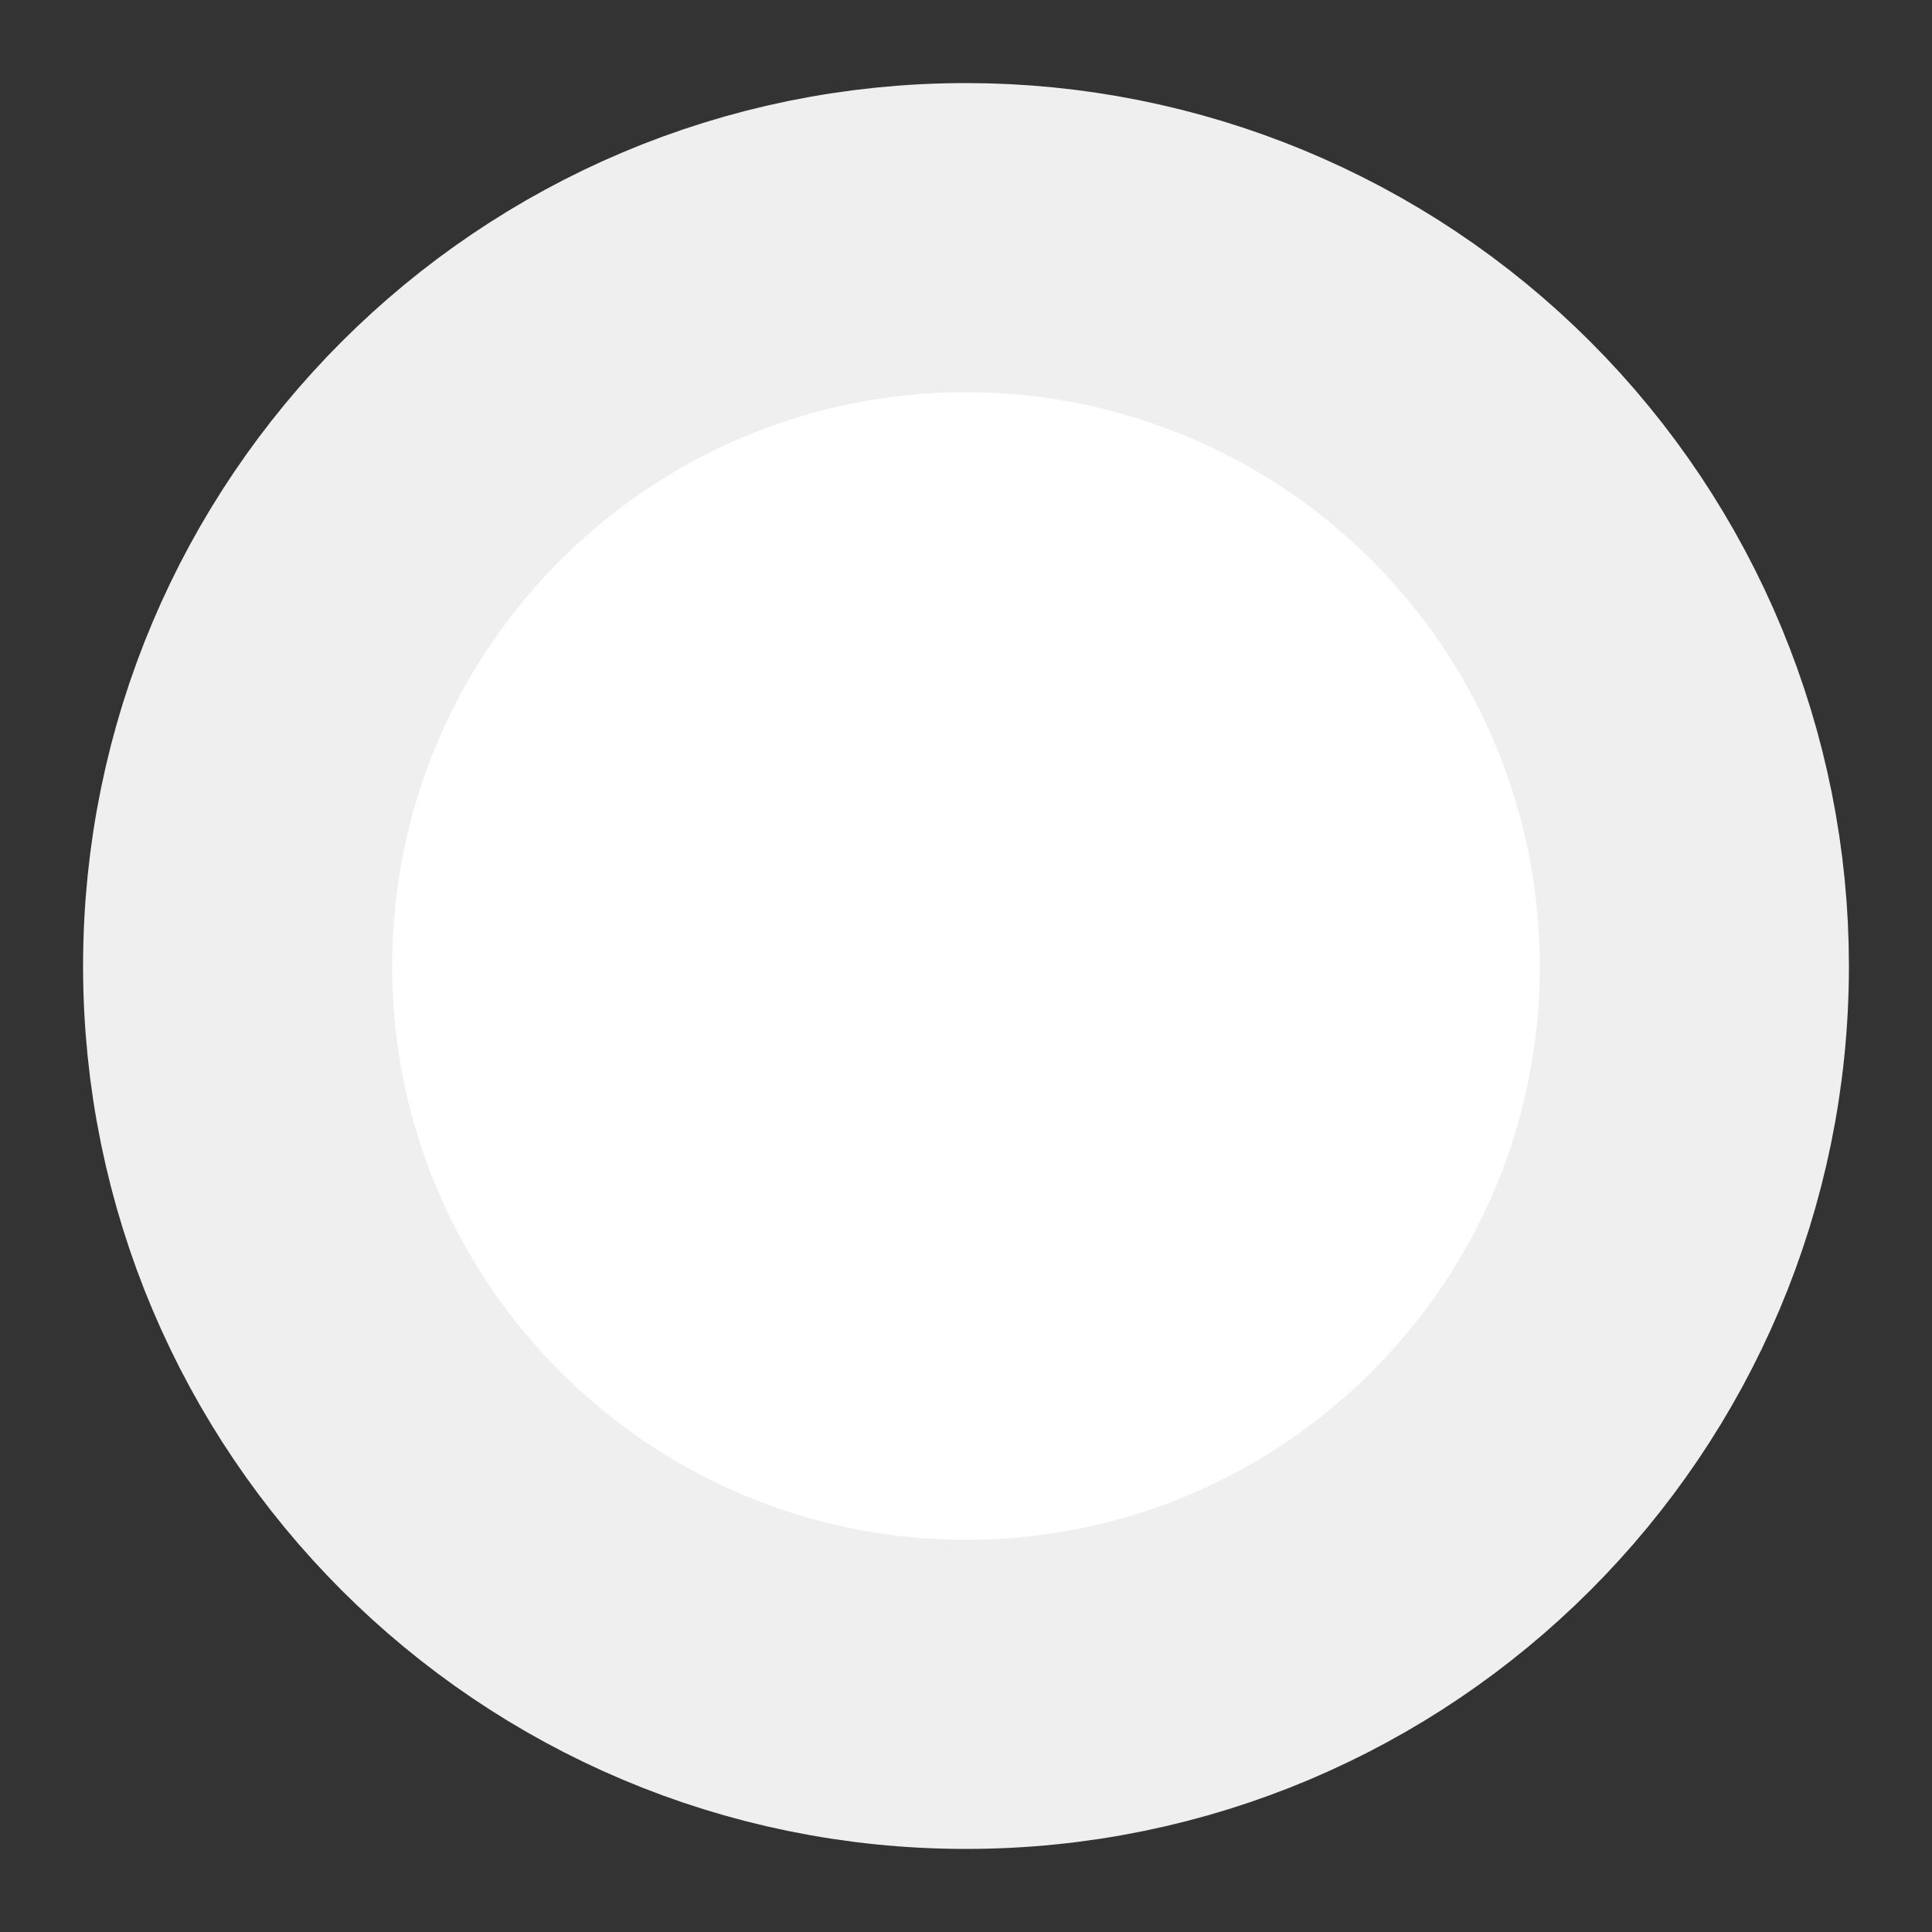 <svg version="1.1" viewBox="0.0 0.0 50.0 50.0" fill="none" stroke="none" stroke-linecap="square" stroke-miterlimit="10" xmlns:xlink="http://www.w3.org/1999/xlink" xmlns="http://www.w3.org/2000/svg"><rect x="0.0" y="0.0" width="50.0" height="50.0" fill="#333333" stroke="none"/><clipPath id="p.0"><path d="m0 0l50.0 0l0 50.0l-50.0 0l0 -50.0z" clip-rule="nonzero"/></clipPath><g clip-path="url(#p.0)"><path fill="#000000" fill-opacity="0.0" d="m0 0l50.0 0l0 50.0l-50.0 0z" fill-rule="evenodd"/><path fill="#ffffff" d="m6.15 25.0l0 0c0 -10.411 8.44 -18.85 18.85 -18.85l0 0c4.999 0 9.794 1.986 13.329 5.521c3.535 3.535 5.521 8.33 5.521 13.329l0 0c0 10.411 -8.44 18.85 -18.85 18.85l0 0c-10.411 0 -18.85 -8.44 -18.85 -18.85z" fill-rule="evenodd"/><path stroke="#efefef" stroke-width="8.0" stroke-linejoin="round" stroke-linecap="butt" d="m6.15 25.0l0 0c0 -10.411 8.44 -18.85 18.85 -18.85l0 0c4.999 0 9.794 1.986 13.329 5.521c3.535 3.535 5.521 8.33 5.521 13.329l0 0c0 10.411 -8.44 18.85 -18.85 18.85l0 0c-10.411 0 -18.85 -8.44 -18.85 -18.85z" fill-rule="evenodd"/></g></svg>